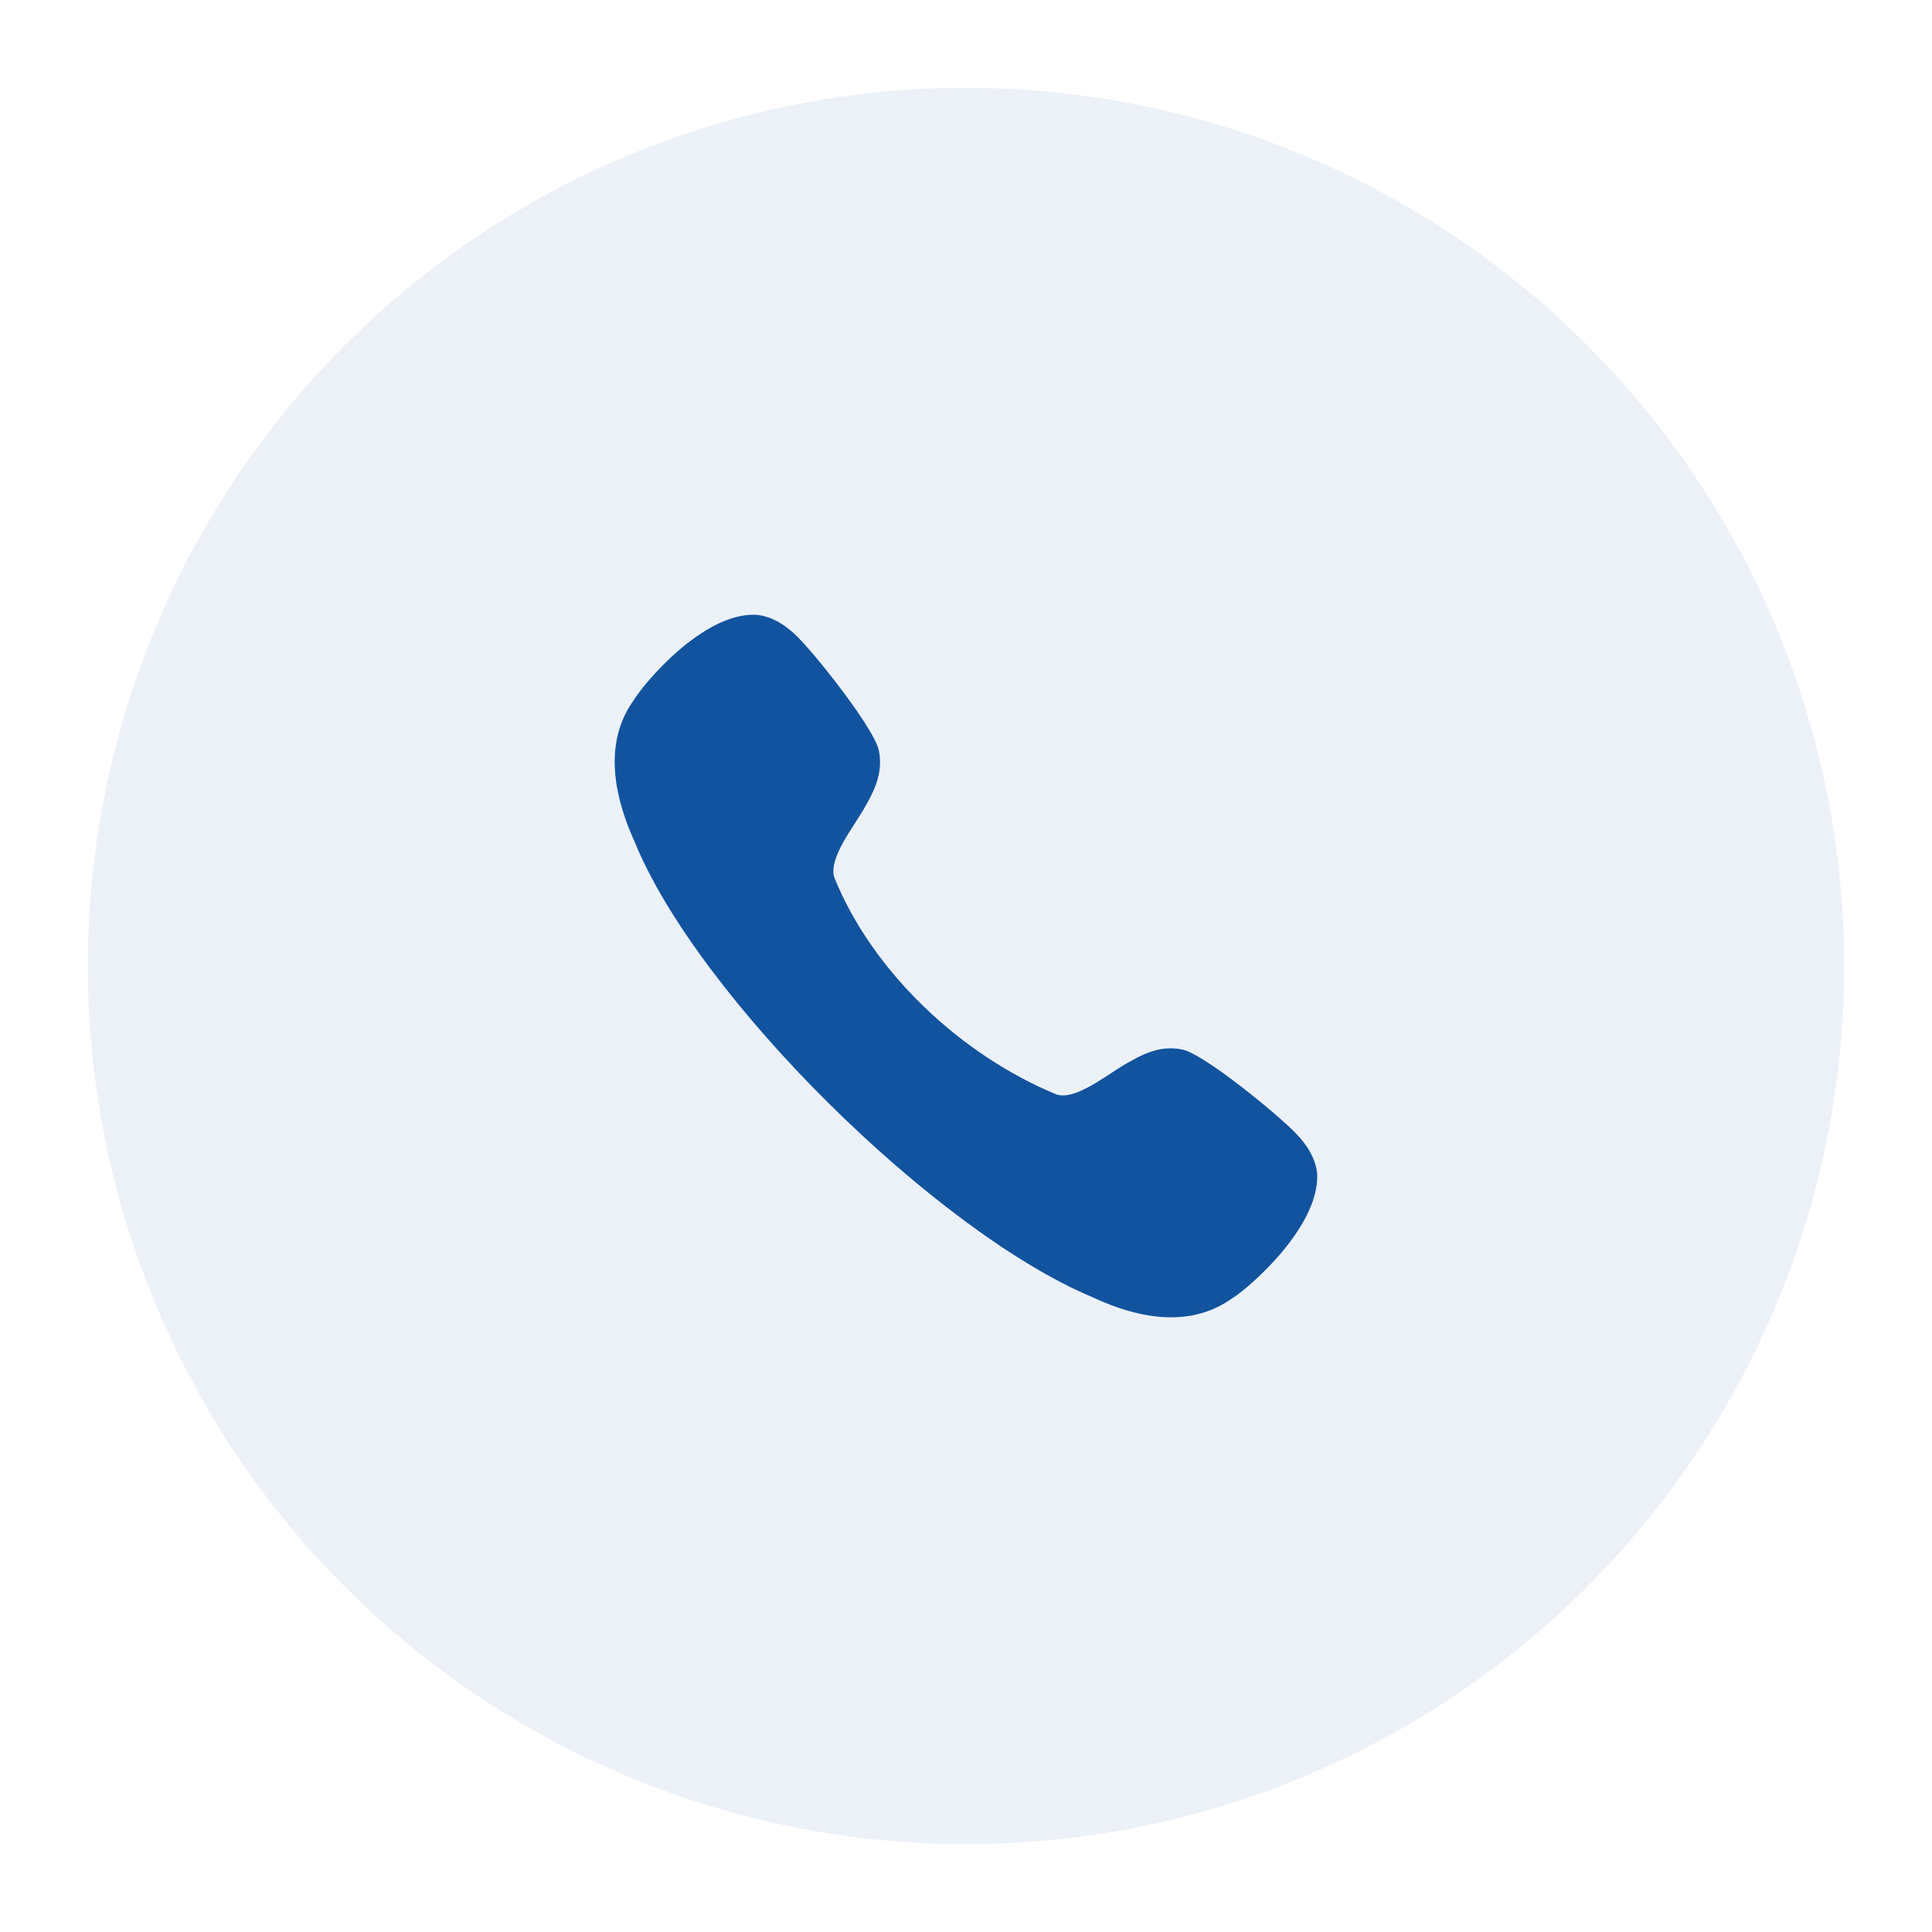 <svg width="44" height="44" viewBox="0 0 44 44" fill="none" xmlns="http://www.w3.org/2000/svg">
<g filter="url(#filter0_d_23473_74675)">
<g filter="url(#filter1_b_23473_74675)">
<circle cx="22" cy="20" r="20" fill="#12539F" fill-opacity="0.08"/>
</g>
<path d="M26.933 21.904C26.396 21.788 25.971 22.038 25.594 22.256C25.209 22.48 24.476 23.075 24.056 22.923C21.904 22.037 19.881 20.154 19.005 17.994C18.851 17.565 19.443 16.827 19.666 16.437C19.882 16.06 20.126 15.631 20.015 15.089C19.914 14.603 18.612 12.945 18.151 12.492C17.847 12.193 17.536 12.028 17.216 12.001C16.015 11.95 14.674 13.552 14.439 13.936C13.849 14.753 13.853 15.841 14.449 17.16C15.885 20.703 21.317 26.05 24.874 27.54C25.53 27.847 26.13 28.001 26.669 28.001C27.197 28.001 27.666 27.854 28.07 27.562C28.375 27.386 30.043 25.978 29.999 24.745C29.973 24.43 29.808 24.116 29.513 23.812C29.063 23.347 27.416 22.005 26.933 21.904" fill="#12539F"/>
</g>
<defs>
<filter id="filter0_d_23473_74675" x="0" y="0" width="44" height="44" filterUnits="userSpaceOnUse" color-interpolation-filters="sRGB">
<feFlood flood-opacity="0" result="BackgroundImageFix"/>
<feColorMatrix in="SourceAlpha" type="matrix" values="0 0 0 0 0 0 0 0 0 0 0 0 0 0 0 0 0 0 127 0" result="hardAlpha"/>
<feOffset dy="2"/>
<feGaussianBlur stdDeviation="1"/>
<feComposite in2="hardAlpha" operator="out"/>
<feColorMatrix type="matrix" values="0 0 0 0 0.255 0 0 0 0 0.255 0 0 0 0 0.255 0 0 0 0.04 0"/>
<feBlend mode="normal" in2="BackgroundImageFix" result="effect1_dropShadow_23473_74675"/>
<feBlend mode="normal" in="SourceGraphic" in2="effect1_dropShadow_23473_74675" result="shape"/>
</filter>
<filter id="filter1_b_23473_74675" x="-38" y="-40" width="120" height="120" filterUnits="userSpaceOnUse" color-interpolation-filters="sRGB">
<feFlood flood-opacity="0" result="BackgroundImageFix"/>
<feGaussianBlur in="BackgroundImageFix" stdDeviation="20"/>
<feComposite in2="SourceAlpha" operator="in" result="effect1_backgroundBlur_23473_74675"/>
<feBlend mode="normal" in="SourceGraphic" in2="effect1_backgroundBlur_23473_74675" result="shape"/>
</filter>
</defs>
</svg>
